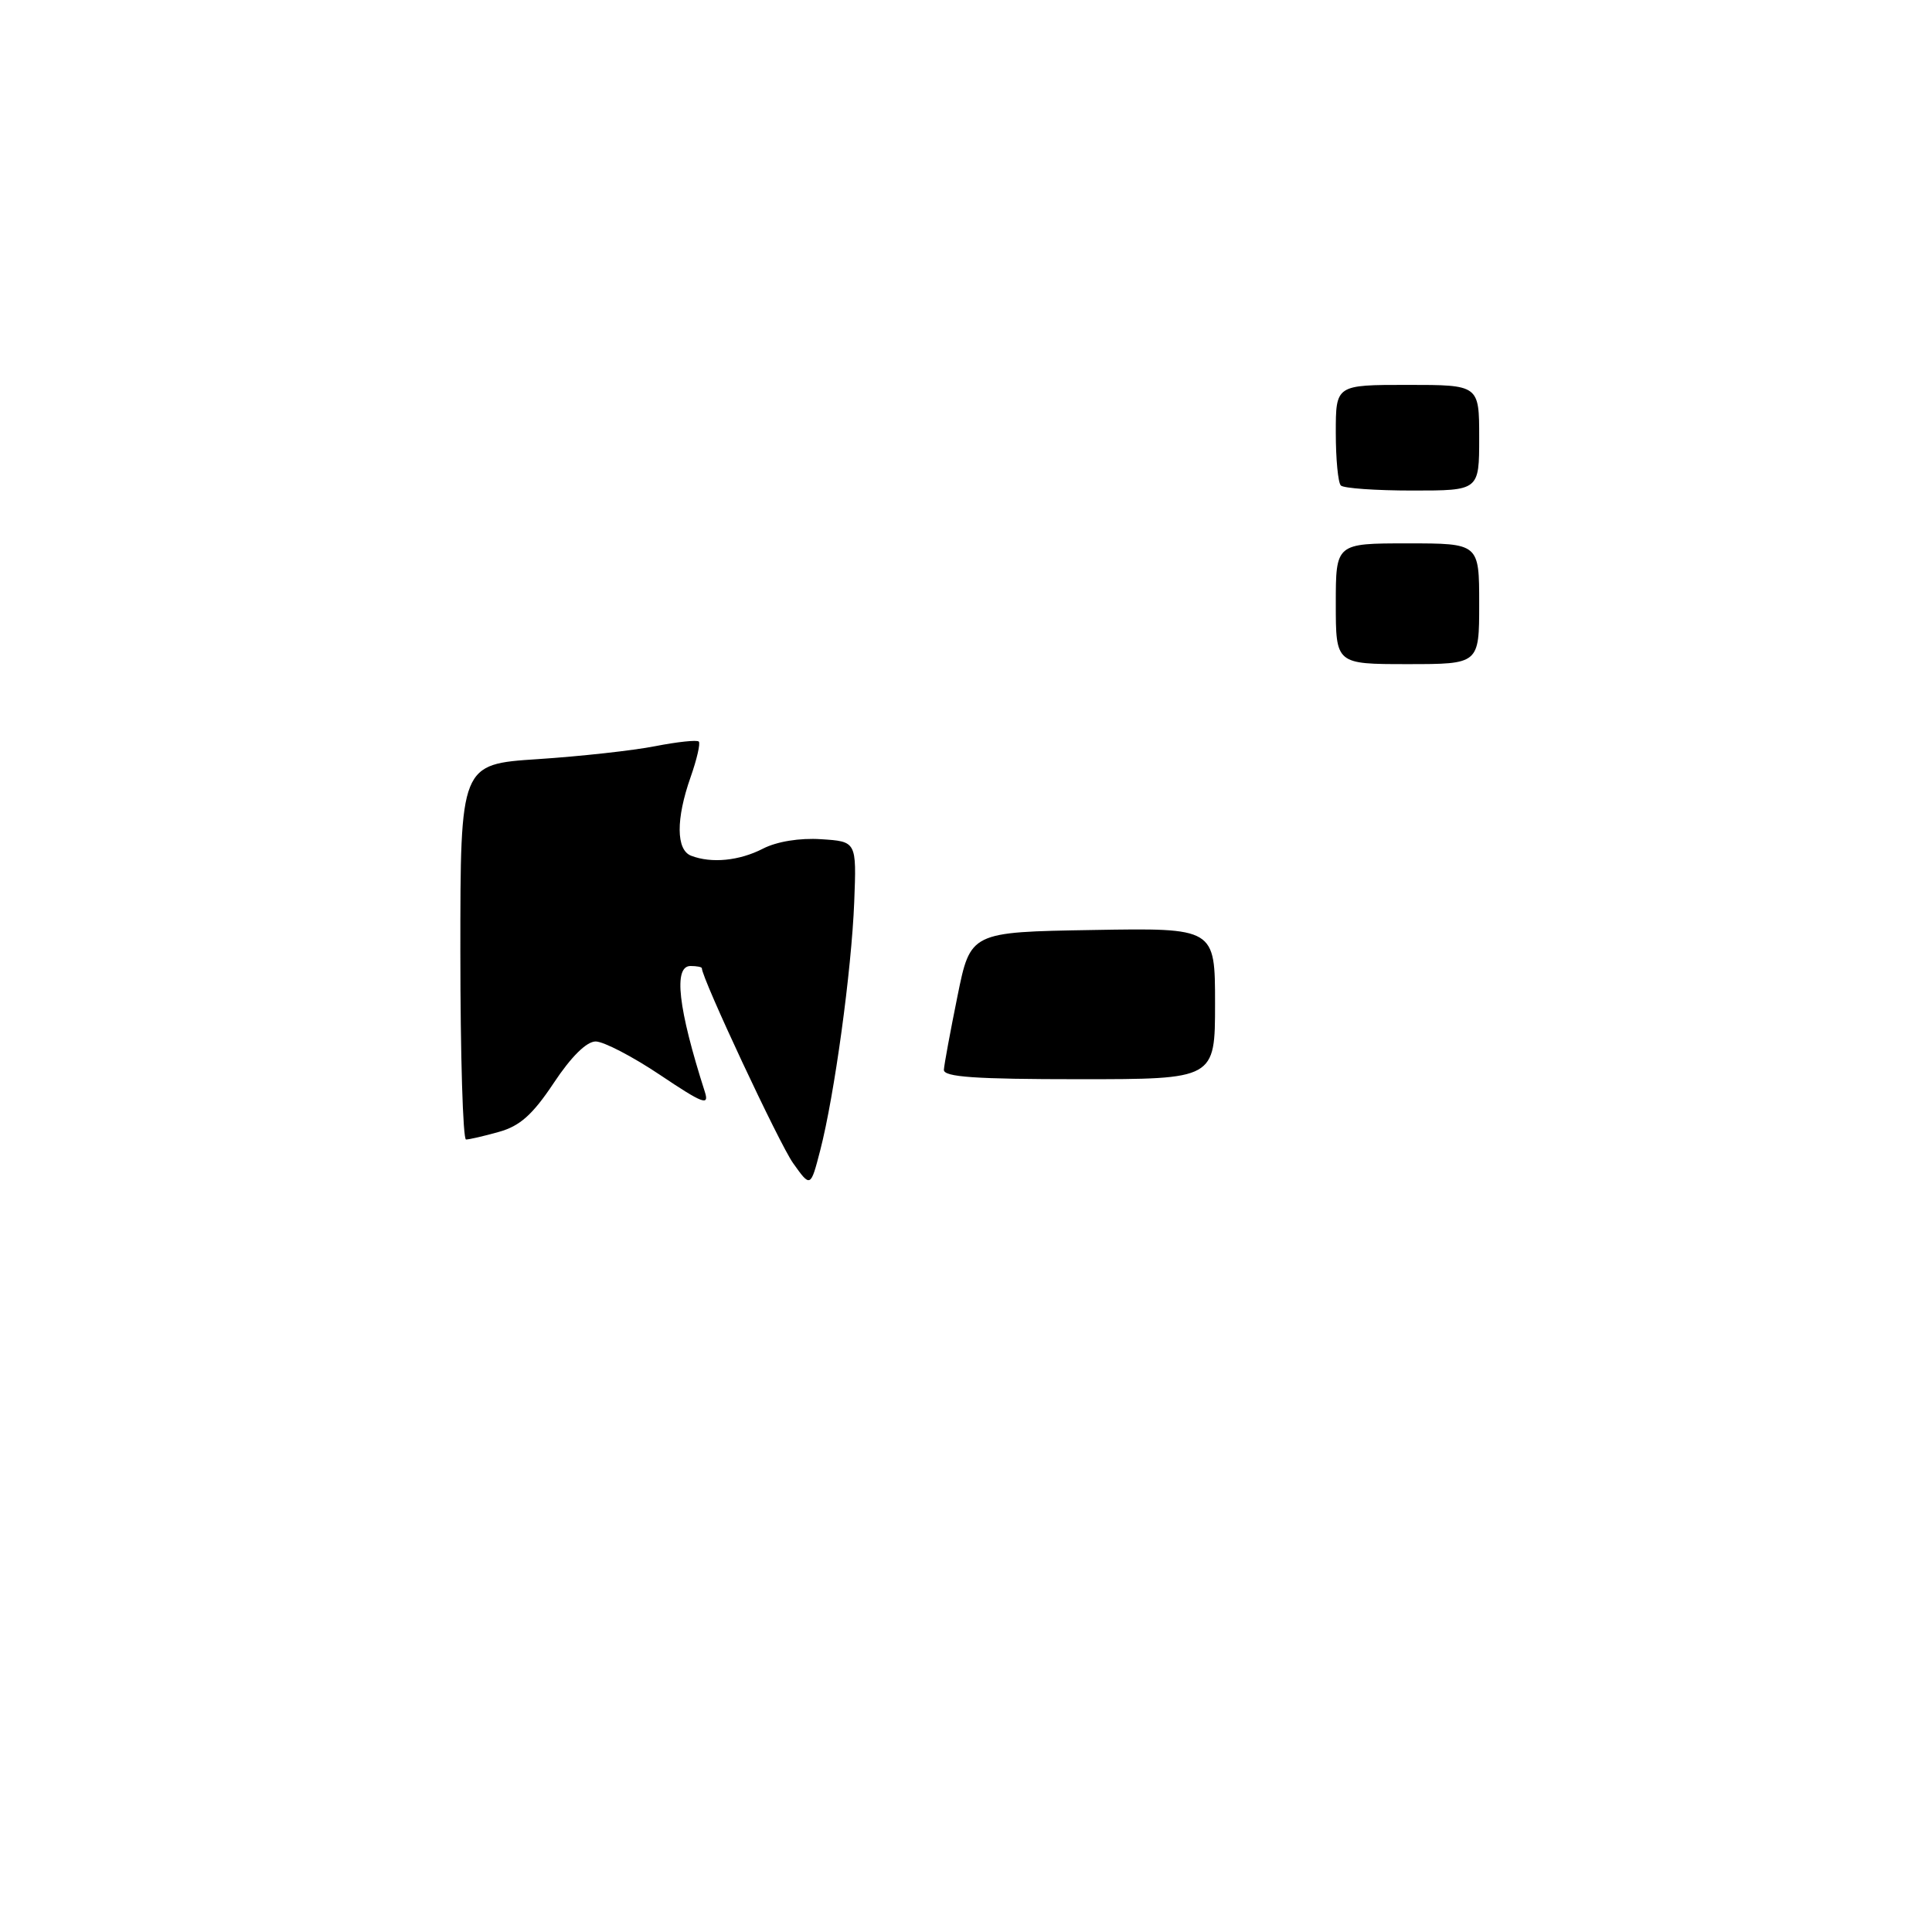 <?xml version="1.0" encoding="UTF-8" standalone="no"?>
<!DOCTYPE svg PUBLIC "-//W3C//DTD SVG 1.1//EN" "http://www.w3.org/Graphics/SVG/1.1/DTD/svg11.dtd" >
<svg xmlns="http://www.w3.org/2000/svg" xmlns:xlink="http://www.w3.org/1999/xlink" version="1.1" viewBox="0 0 256 256">
 <g >
 <path fill="currentColor"
d=" M 105.08 154.11 C 103.27 151.56 93.00 129.63 93.00 128.30 C 93.00 128.13 92.33 128.00 91.50 128.00 C 89.21 128.00 89.84 133.57 93.40 144.69 C 94.00 146.57 93.15 146.25 87.47 142.44 C 83.83 140.00 79.98 138.00 78.93 138.00 C 77.72 138.00 75.68 140.02 73.38 143.49 C 70.58 147.70 68.89 149.21 66.11 149.98 C 64.13 150.54 62.16 150.99 61.75 150.99 C 61.34 151.00 61.00 139.81 61.00 126.13 C 61.00 101.26 61.00 101.26 71.25 100.59 C 76.89 100.22 83.90 99.45 86.83 98.87 C 89.76 98.30 92.35 98.02 92.59 98.26 C 92.83 98.49 92.34 100.61 91.51 102.97 C 89.55 108.53 89.58 112.62 91.58 113.39 C 94.29 114.43 97.97 114.06 101.10 112.45 C 102.92 111.51 105.96 111.01 108.80 111.20 C 113.50 111.50 113.50 111.50 113.19 119.50 C 112.83 128.63 110.57 145.14 108.68 152.44 C 107.40 157.37 107.40 157.37 105.08 154.11 Z  M 125.07 141.75 C 125.11 141.06 125.92 136.68 126.87 132.00 C 128.59 123.50 128.59 123.50 144.80 123.23 C 161.00 122.95 161.00 122.95 161.00 132.98 C 161.00 143.00 161.00 143.00 143.00 143.00 C 129.23 143.00 125.02 142.71 125.07 141.75 Z  M 177.00 80.00 C 177.00 72.00 177.00 72.00 186.50 72.00 C 196.00 72.00 196.00 72.00 196.00 80.00 C 196.00 88.00 196.00 88.00 186.50 88.00 C 177.00 88.00 177.00 88.00 177.00 80.00 Z  M 177.67 64.33 C 177.30 63.97 177.00 60.82 177.00 57.33 C 177.00 51.00 177.00 51.00 186.50 51.00 C 196.00 51.00 196.00 51.00 196.00 58.00 C 196.00 65.00 196.00 65.00 187.17 65.00 C 182.31 65.00 178.03 64.70 177.67 64.33 Z "/>
</g>
</svg>